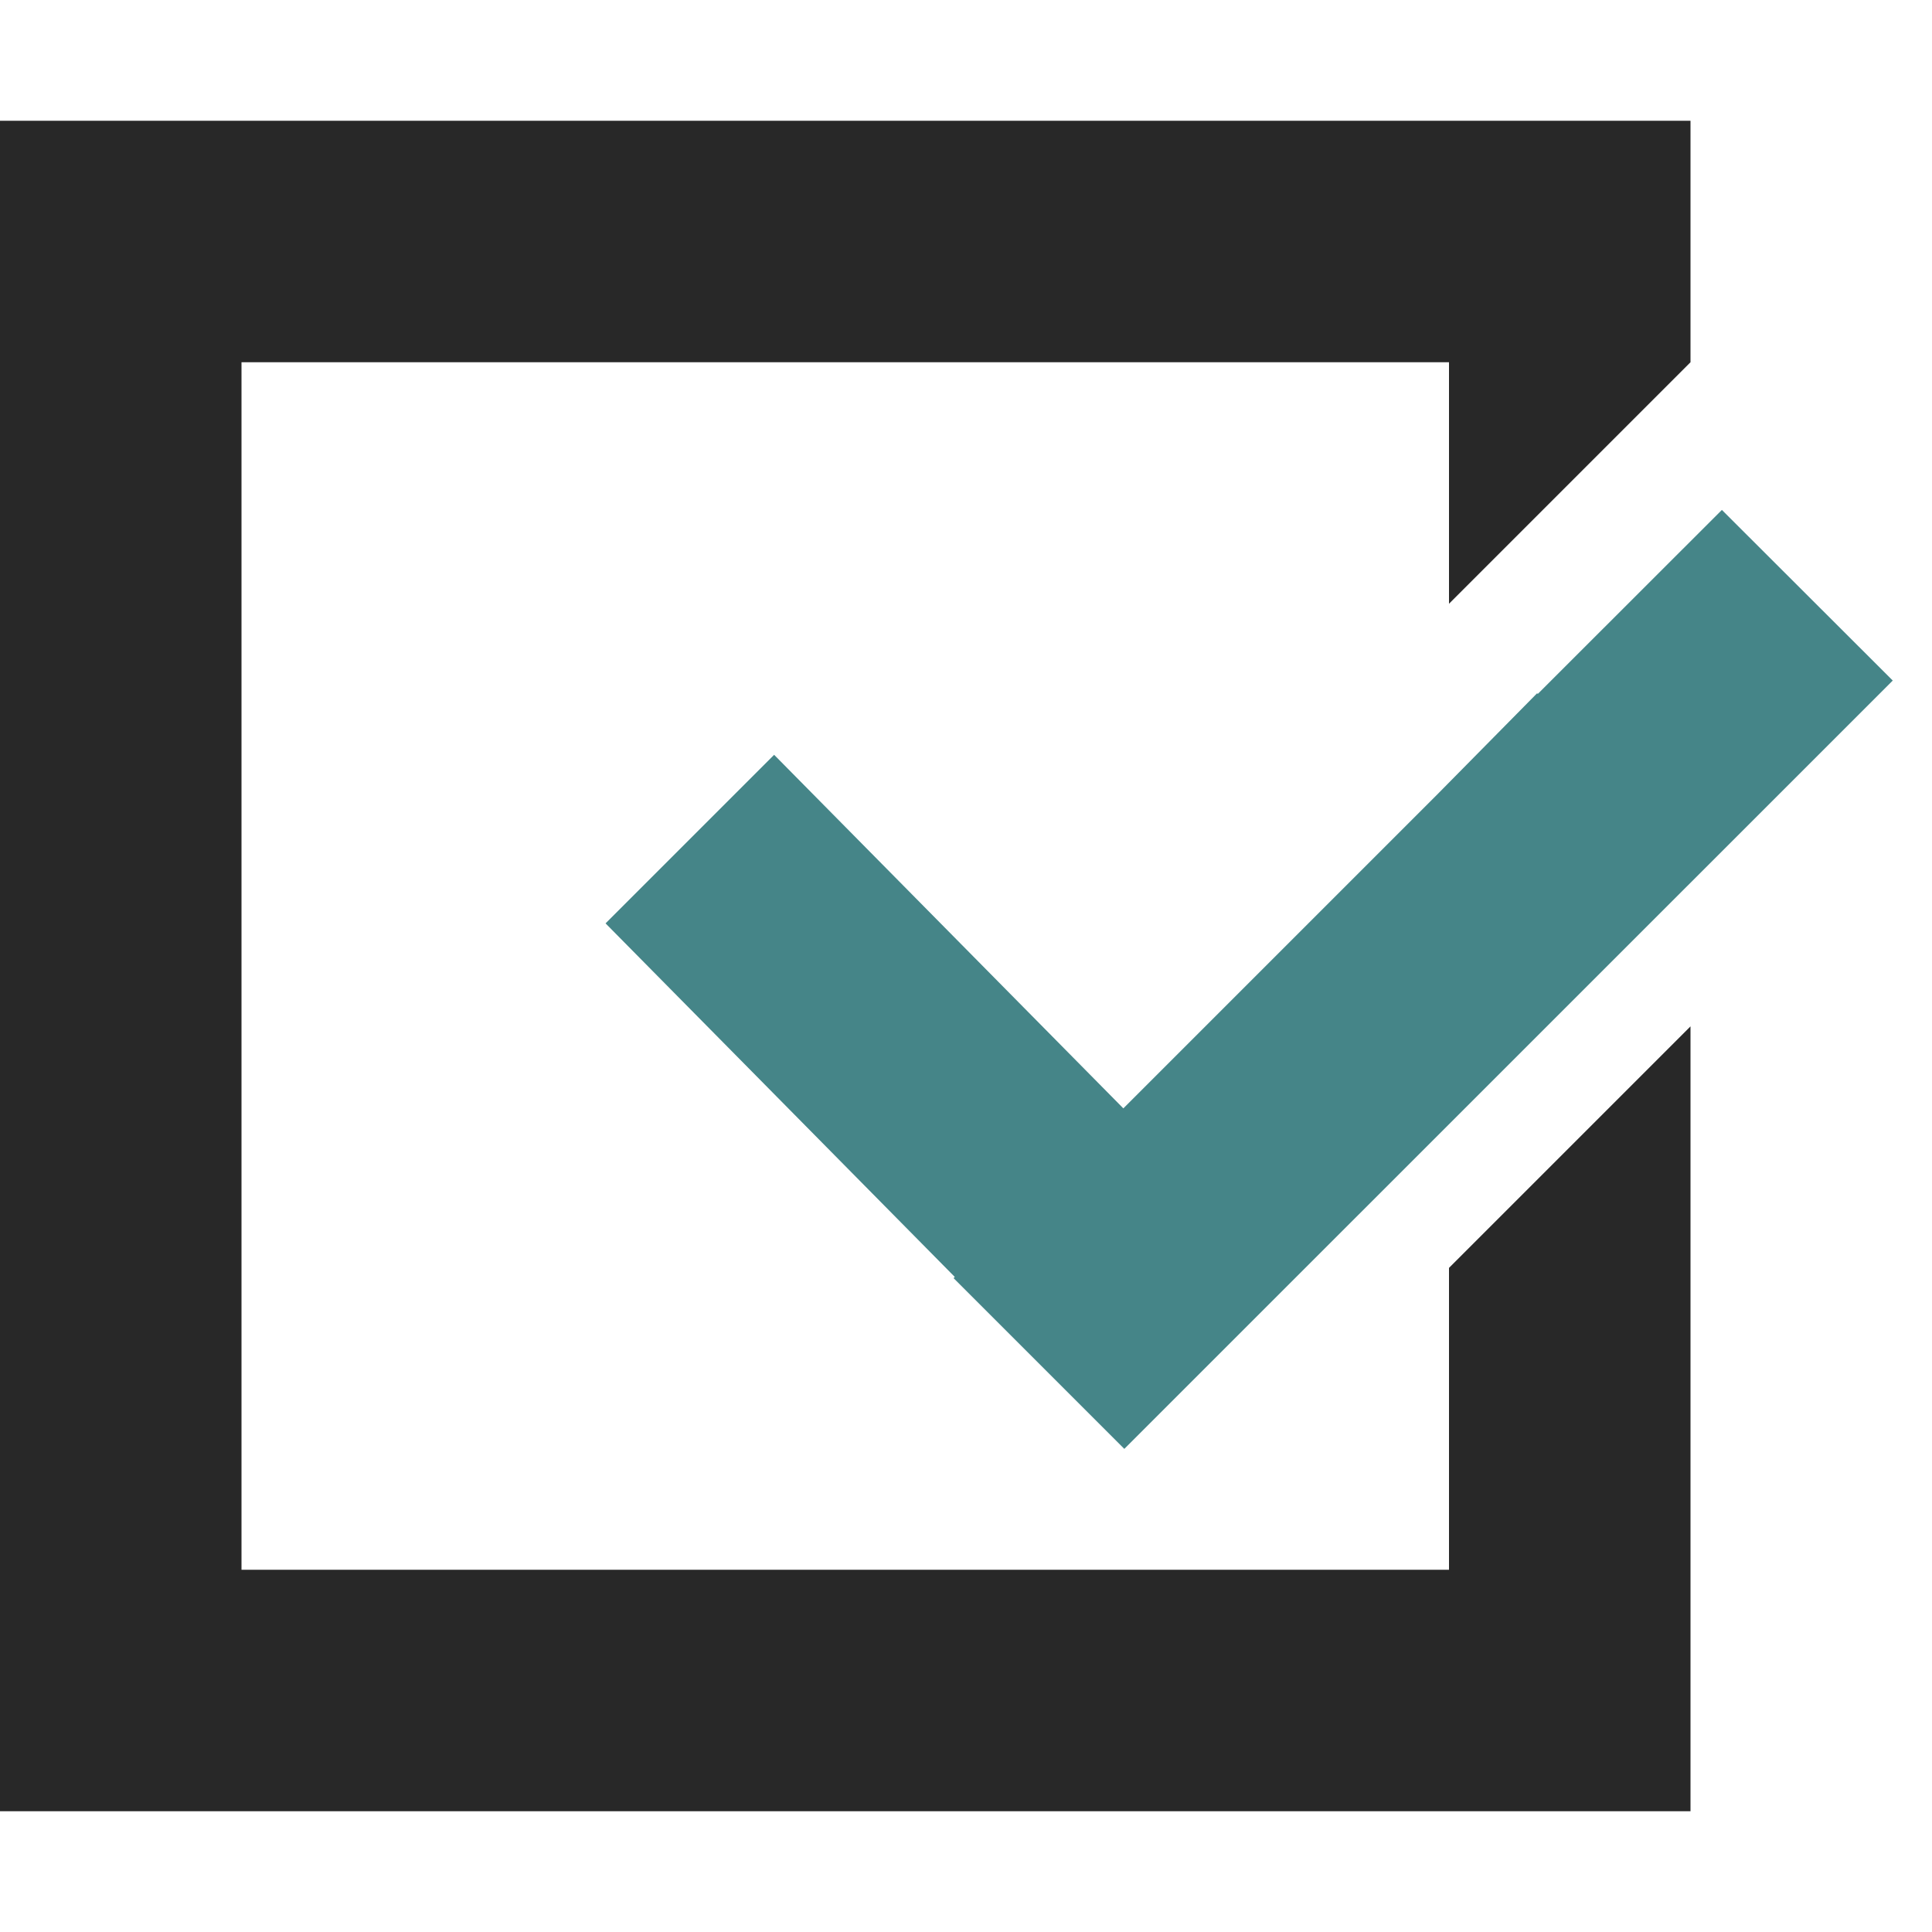 <svg width="16" height="16" version="1.1" xmlns="http://www.w3.org/2000/svg">
  <defs>
    <style id="current-color-scheme" type="text/css">.ColorScheme-Text { color:#282828; } .ColorScheme-Highlight { color:#458588; } .ColorScheme-NeutralText { color:#fe8019; } .ColorScheme-PositiveText { color:#689d6a; } .ColorScheme-NegativeText { color:#fb4934; }</style>
  </defs>
  <path class="ColorScheme-Text" d="m0 1v14h14v-6.5l-2 2v2.5h-10v-10h10v2l2-2v-2z" fill="currentColor"/>
  <path class="ColorScheme-Highlight" d="m14.26 4.223-1.524 1.523-7e-3 -0.004-0.819 0.83-2.607 2.607-2.892-2.928-1.396 1.396 2.892 2.928-0.01 0.01 1.414 1.414 6.364-6.363z" fill="currentColor"/>
</svg>
